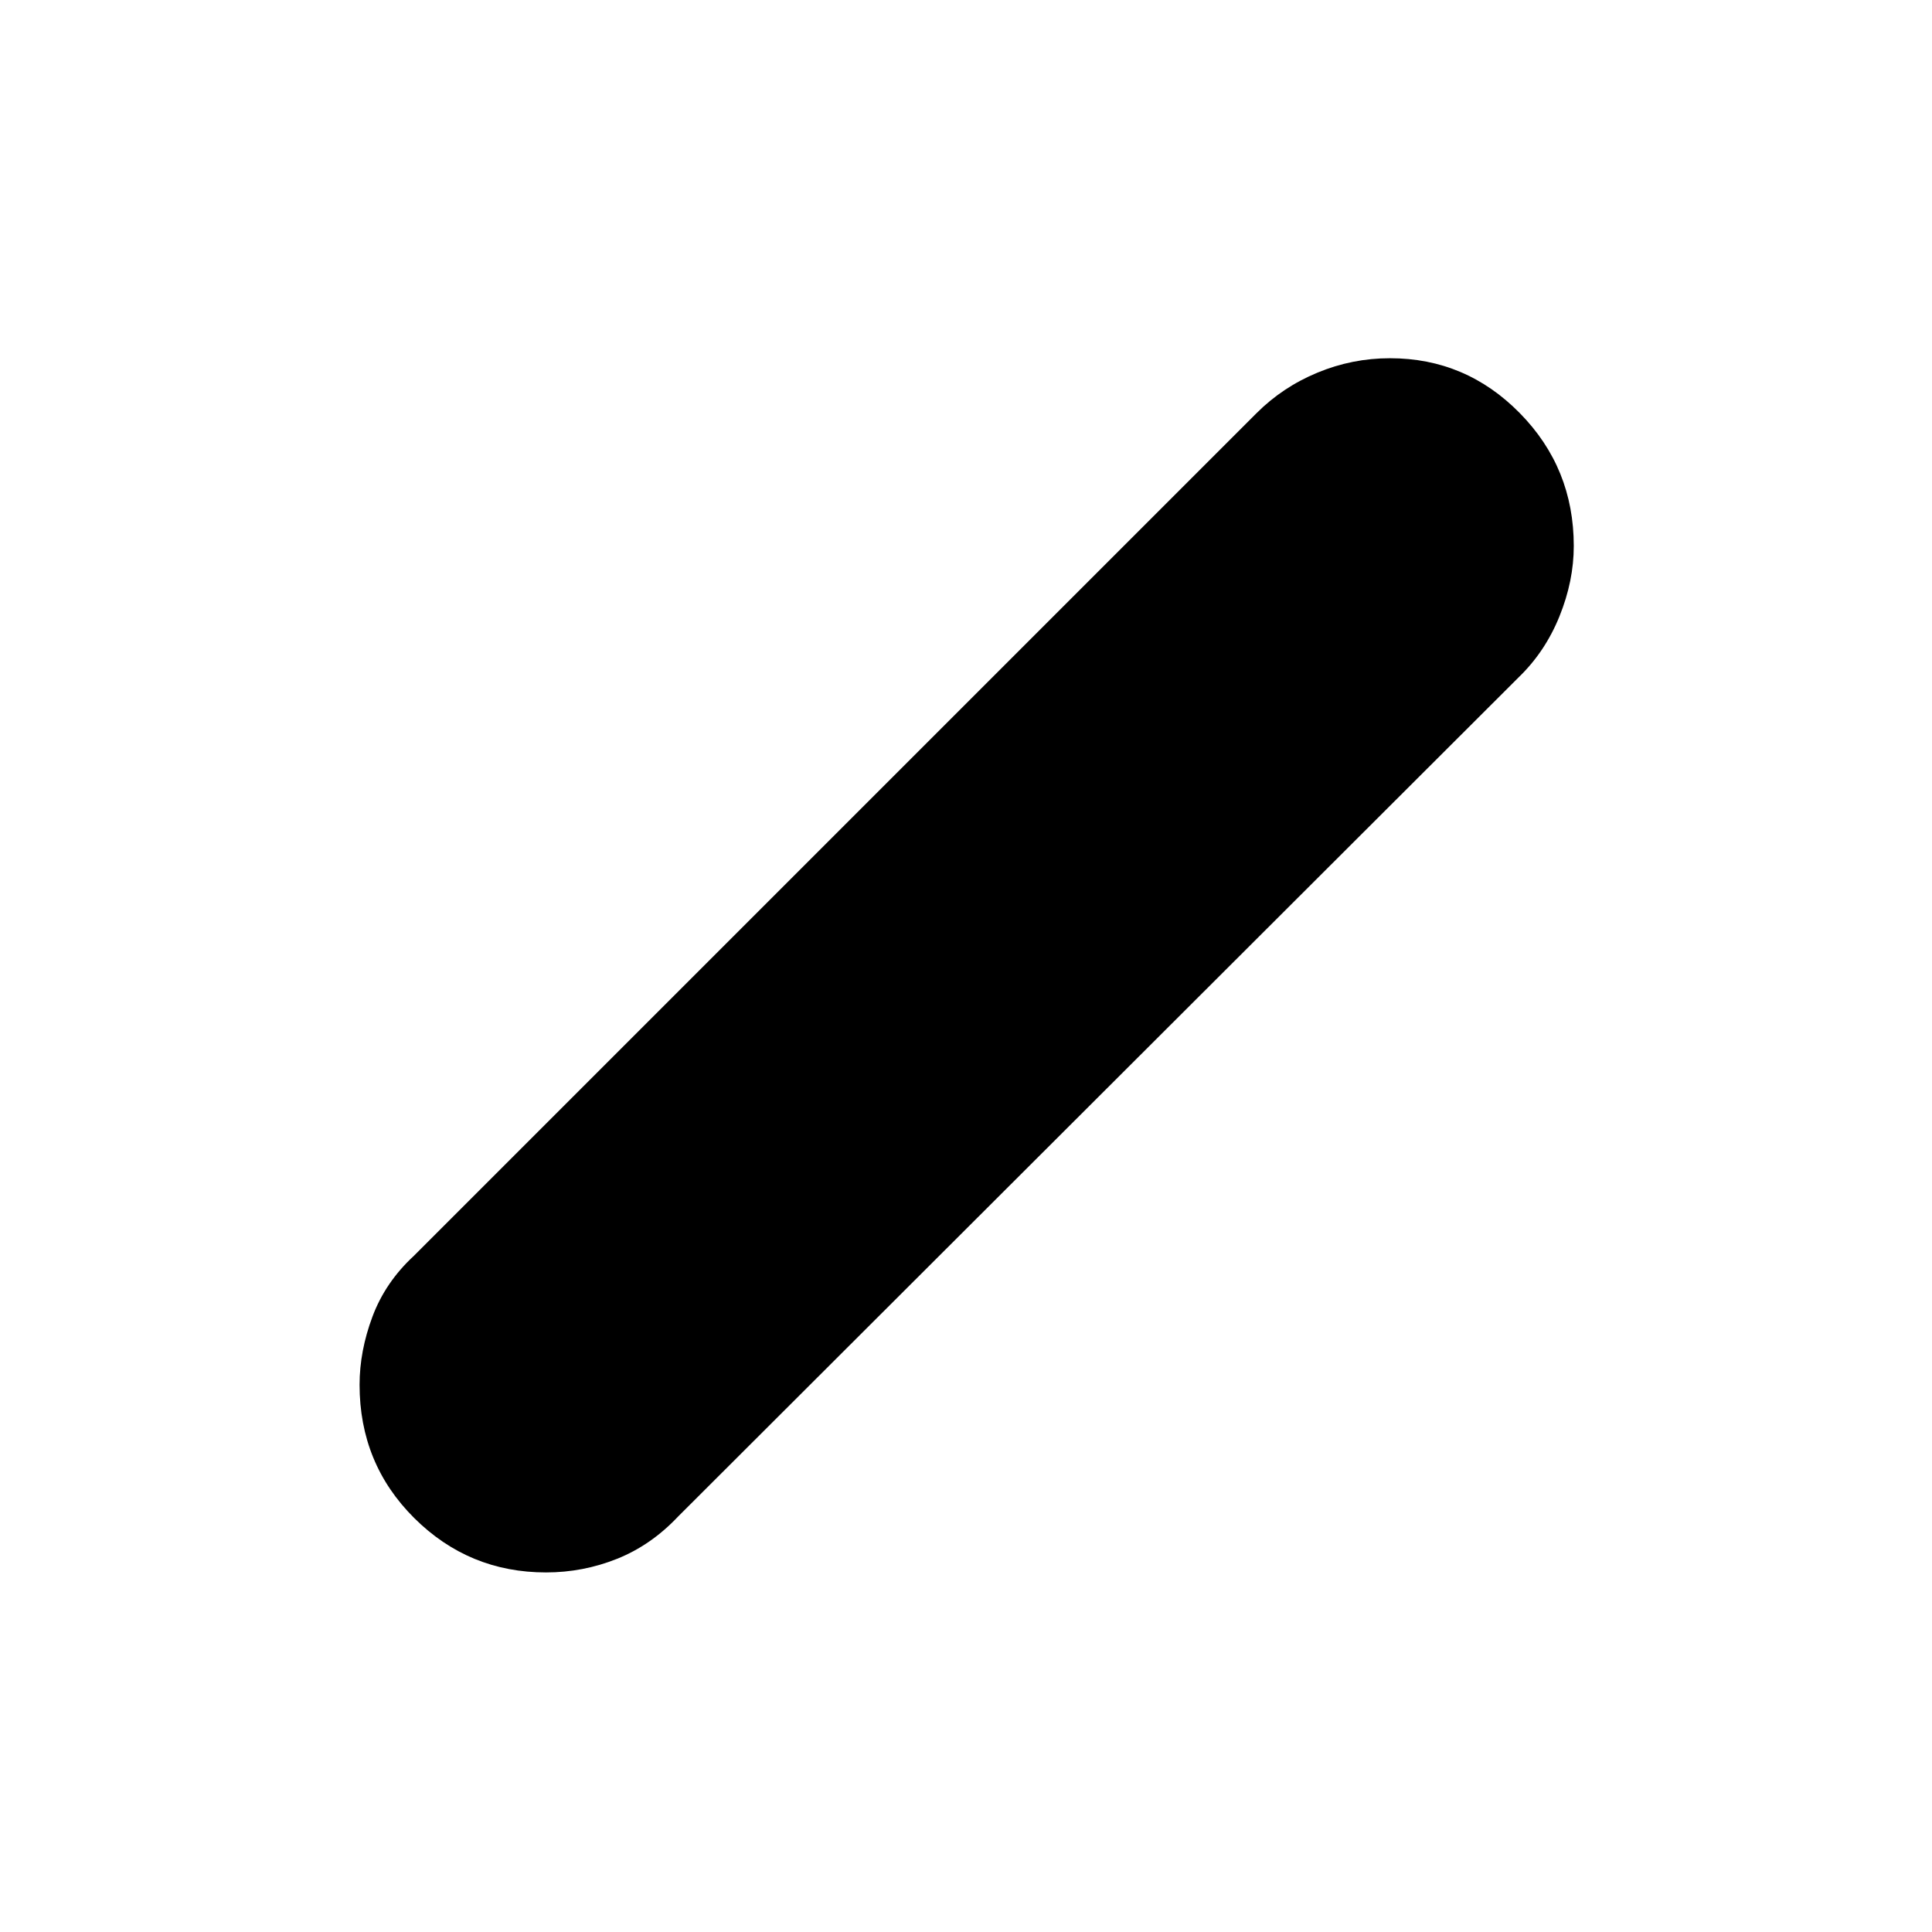 <svg xmlns="http://www.w3.org/2000/svg" height="40" viewBox="0 -960 960 960" width="40"><path d="M271.31-178.67q-38.31 0-65.48-27.02-27.16-27.03-27.16-66.22 0-16.76 6.41-33.88 6.42-17.13 20.59-30.21l418.71-418.71q12.95-12.96 30.25-20.12 17.29-7.17 36.04-7.17 37.69 0 64.51 27.28Q782-727.45 782-688.7q0 17.37-7.11 34.95-7.11 17.58-20.22 30.25L336.95-206.45q-13.44 14.25-30.35 21.02-16.9 6.76-35.29 6.76Z"/></svg>